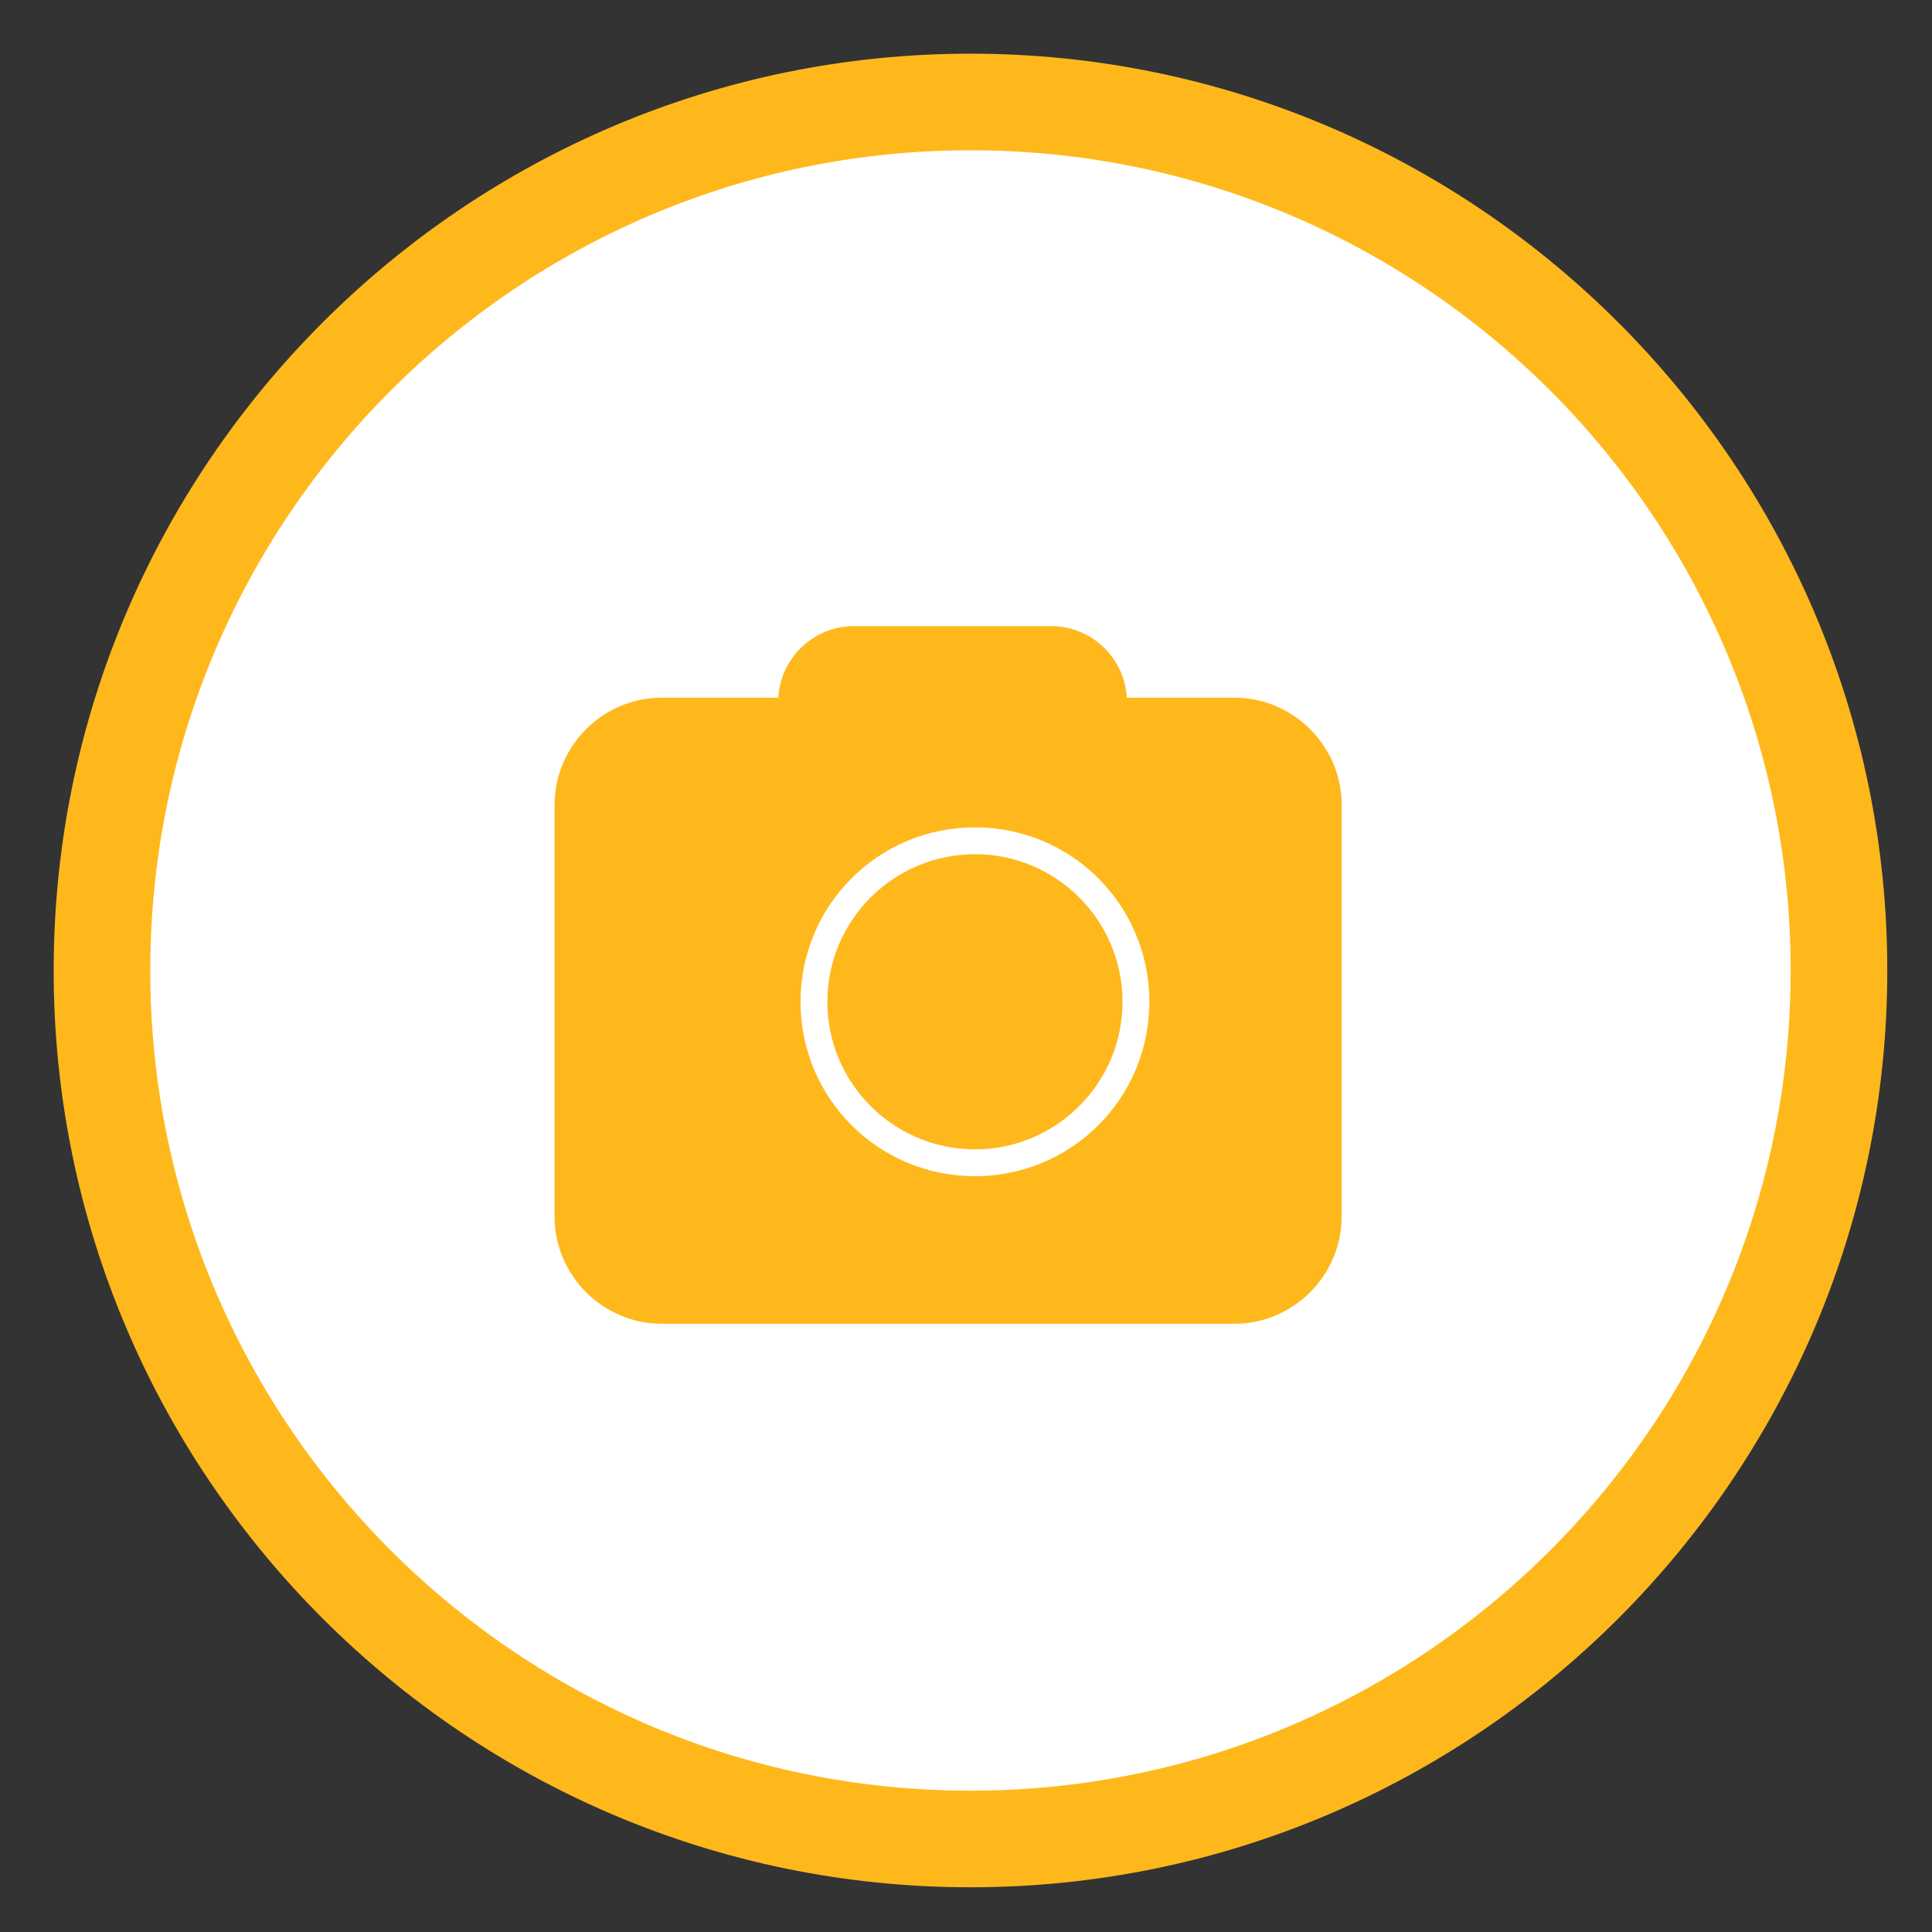 <?xml version="1.0" encoding="utf-8"?>
<!-- Generator: Adobe Illustrator 22.0.0, SVG Export Plug-In . SVG Version: 6.00 Build 0)  -->
<svg version="1.1" id="Layer_1" xmlns="http://www.w3.org/2000/svg" xmlns:xlink="http://www.w3.org/1999/xlink" x="0px" y="0px"
	 viewBox="0 0 216 216" style="enable-background:new 0 0 216 216;" xml:space="preserve">
<rect x="0" y="0" width="216" height="216" fill="#333333" stroke="none"/>
<style type="text/css">
	.st0{fill:#FFFFFF;}
	.st1{fill:#FFB81C;}
</style>
<g>
	<circle class="st0" cx="108.5" cy="108.5" r="97.1"/>
	<path class="st1" d="M108.5,211C52,211,6,165,6,108.5C6,52,52,6,108.5,6C165,6,211,52,211,108.5C211,165,165,211,108.5,211z
		 M108.5,16.8c-50.6,0-91.7,41.1-91.7,91.7s41.1,91.7,91.7,91.7s91.7-41.1,91.7-91.7S159.1,16.8,108.5,16.8z"/>
</g>
<path class="st1" d="M138,148H74c-6.6,0-12-5.4-12-12V90c0-6.6,5.4-12,12-12h64c6.6,0,12,5.4,12,12v46C150,142.6,144.6,148,138,148z
	"/>
<path class="st1" d="M117.5,87h-22c-4.7,0-8.5-3.8-8.5-8.5v0c0-4.7,3.8-8.5,8.5-8.5h22c4.7,0,8.5,3.8,8.5,8.5v0
	C126,83.2,122.2,87,117.5,87z"/>
<path class="st0" d="M109,131.5c-10.8,0-19.5-8.7-19.5-19.5c0-10.8,8.7-19.5,19.5-19.5c10.8,0,19.5,8.7,19.5,19.5
	C128.5,122.8,119.8,131.5,109,131.5z M109,95.5c-9.1,0-16.5,7.4-16.5,16.5c0,9.1,7.4,16.5,16.5,16.5c9.1,0,16.5-7.4,16.5-16.5
	C125.5,102.9,118.1,95.5,109,95.5z"/>
</svg>
